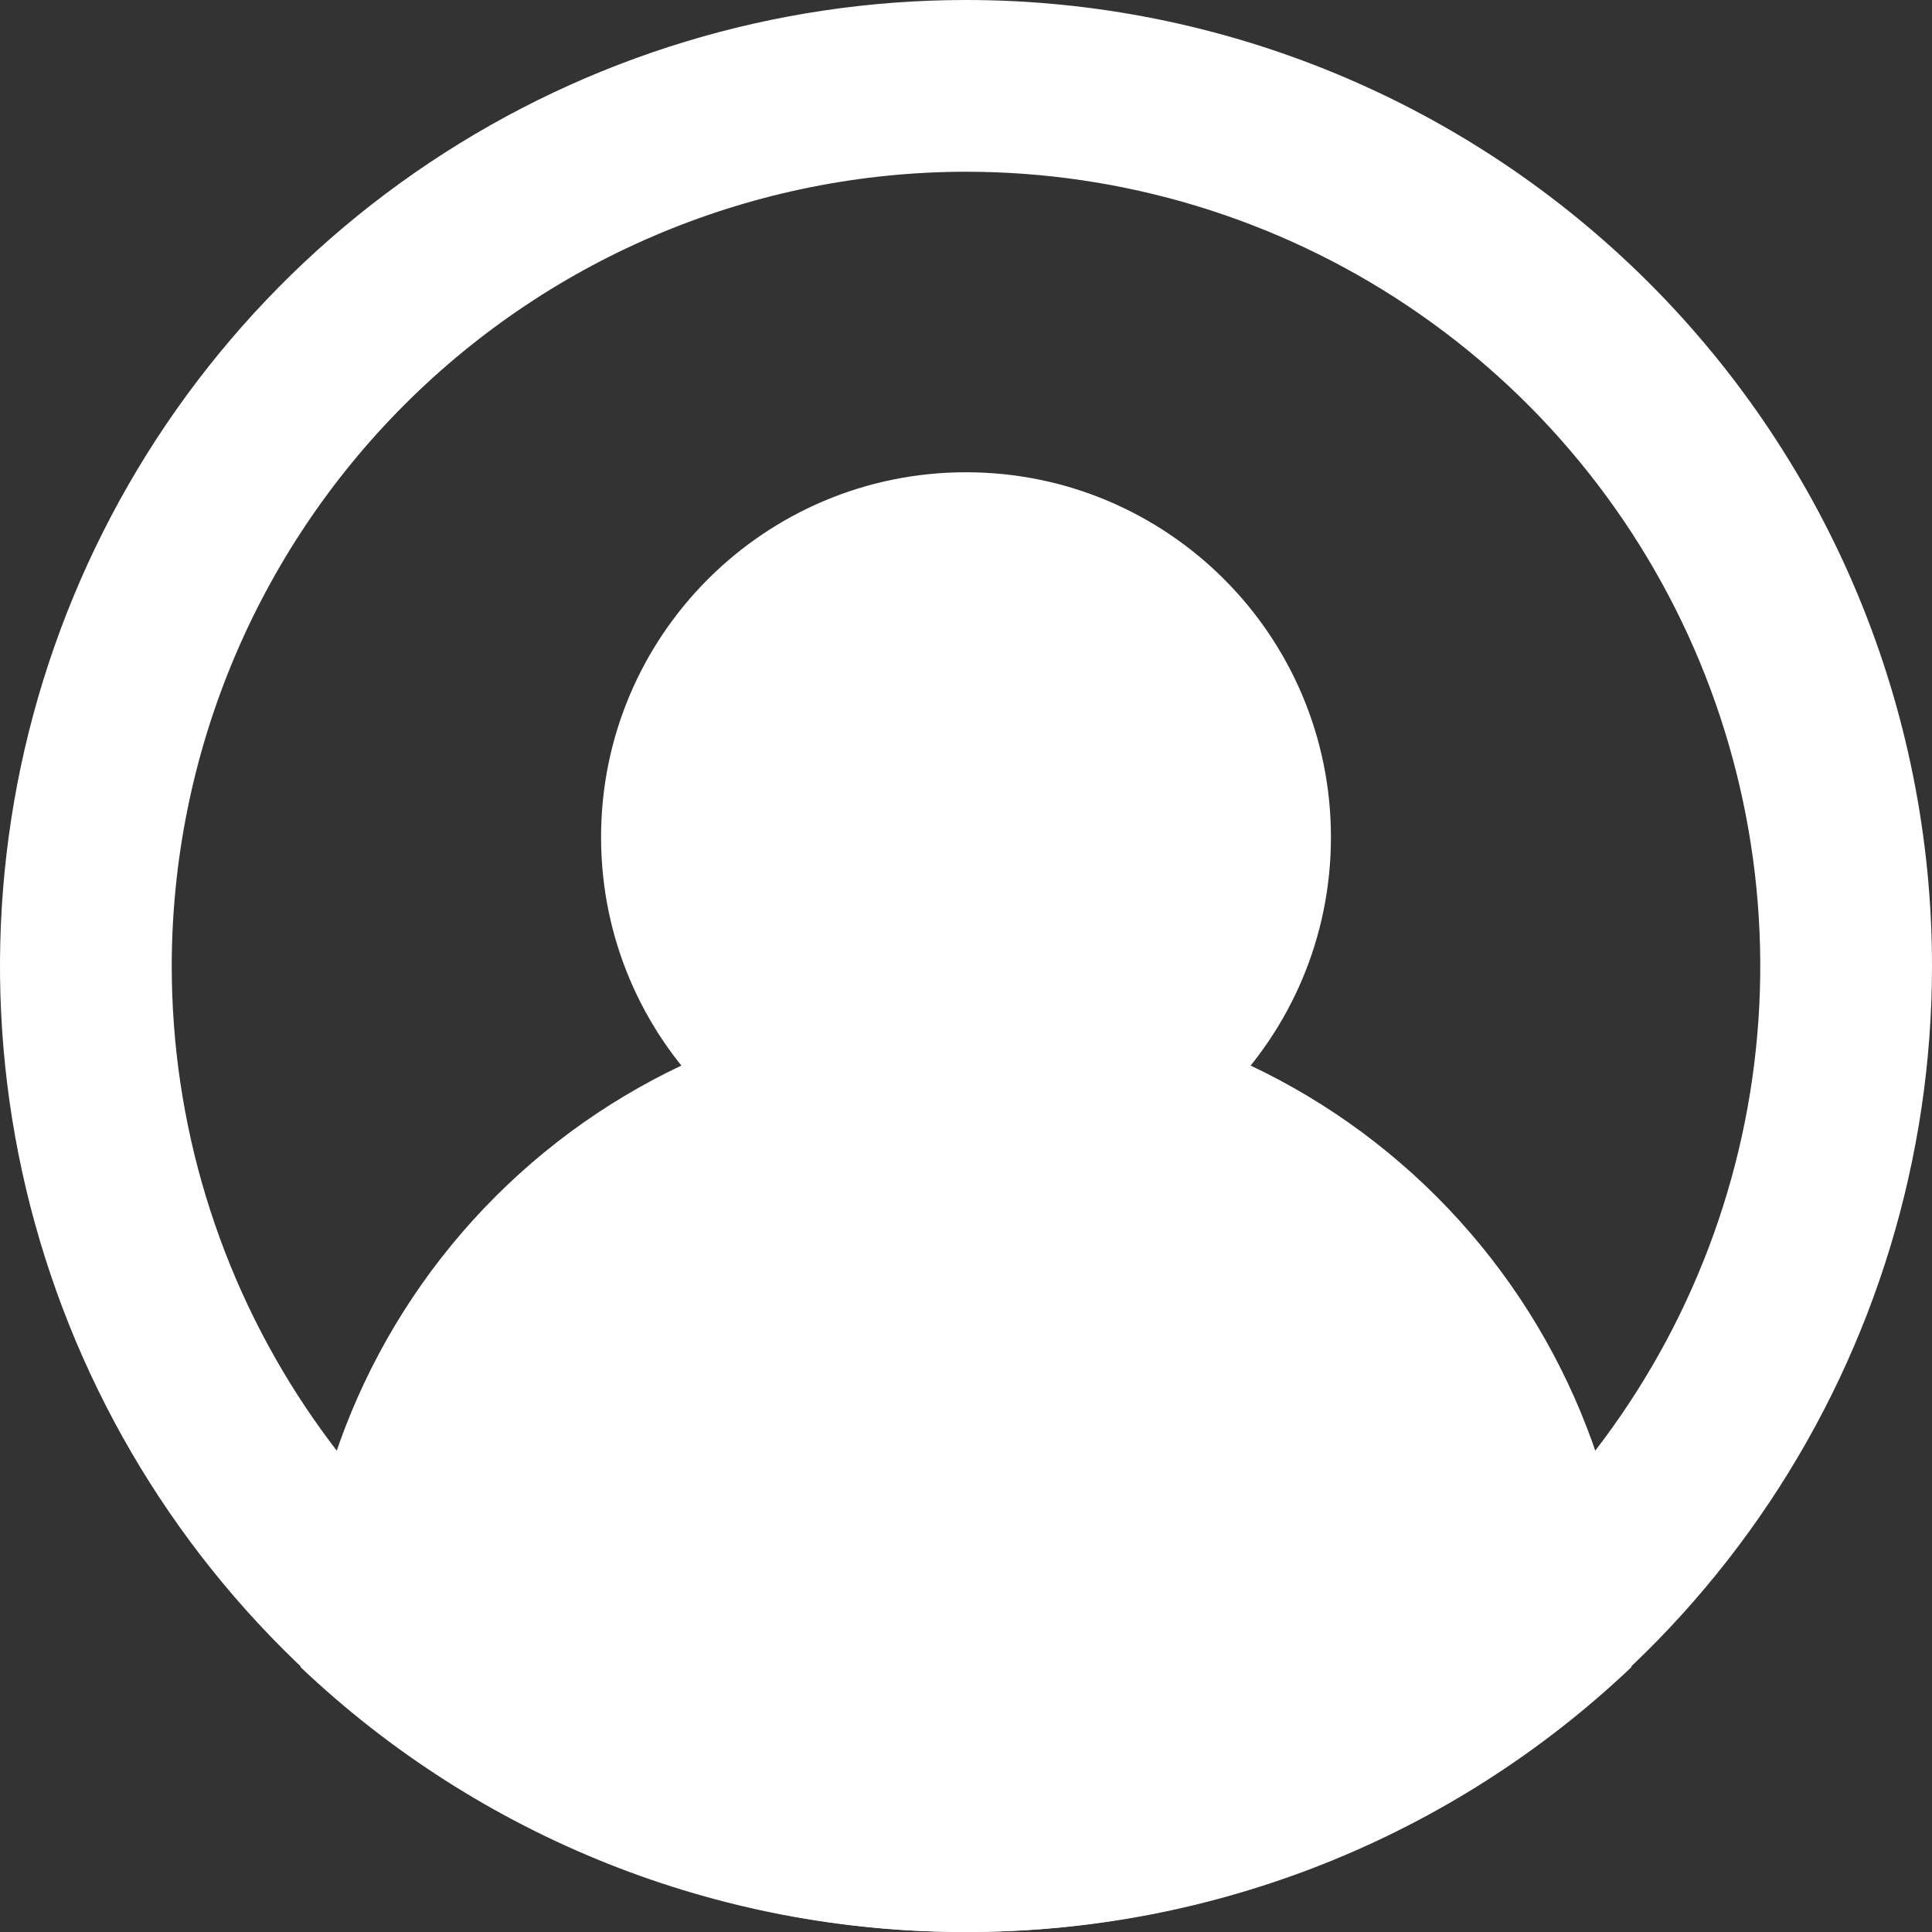 <svg width="45" height="45" viewBox="0 0 45 45" fill="white" xmlns="http://www.w3.org/2000/svg">
    <rect x="0" y="0" width="45" height="45" fill="#333333" stroke="none"/>
    <g clip-path="url(#clip0)">
        <path d="M22.5 4C26.159 4 29.736 5.085 32.778 7.118C35.82 9.151 38.192 12.04 39.592 15.42C40.992 18.801 41.358 22.52 40.645 26.109C39.931 29.698 38.169 32.994 35.581 35.581C32.994 38.169 29.698 39.931 26.109 40.645C22.52 41.358 18.801 40.992 15.42 39.592C12.04 38.191 9.151 35.82 7.118 32.778C5.085 29.736 4 26.159 4 22.5C4.005 17.595 5.956 12.893 9.424 9.424C12.893 5.956 17.595 4.005 22.5 4ZM22.5 0C18.05 0 13.7 1.32 10 3.792C6.3 6.264 3.416 9.778 1.713 13.89C0.01 18.001 -0.436 22.525 0.432 26.89C1.301 31.254 3.443 35.263 6.59 38.41C9.737 41.557 13.746 43.7 18.11 44.568C22.475 45.436 26.999 44.99 31.11 43.287C35.222 41.584 38.736 38.7 41.208 35C43.68 31.3 45 26.95 45 22.5C45 16.533 42.63 10.81 38.41 6.59C34.19 2.371 28.467 0 22.5 0V0Z" />
        <path d="M22.5 28C27.194 28 31 24.194 31 19.5C31 14.806 27.194 11 22.5 11C17.806 11 14 14.806 14 19.5C14 24.194 17.806 28 22.5 28Z" />
        <path d="M22.5 45C28.267 45.011 33.818 42.801 38 38.83C38 34.719 36.367 30.777 33.46 27.87C30.553 24.963 26.611 23.33 22.5 23.33C18.389 23.33 14.447 24.963 11.54 27.87C8.633 30.777 7 34.719 7 38.83C11.182 42.801 16.733 45.011 22.5 45Z" />
    </g>
    <defs>
        <clipPath id="clip0">
            <rect width="45" height="45" />
        </clipPath>
    </defs>
</svg>

